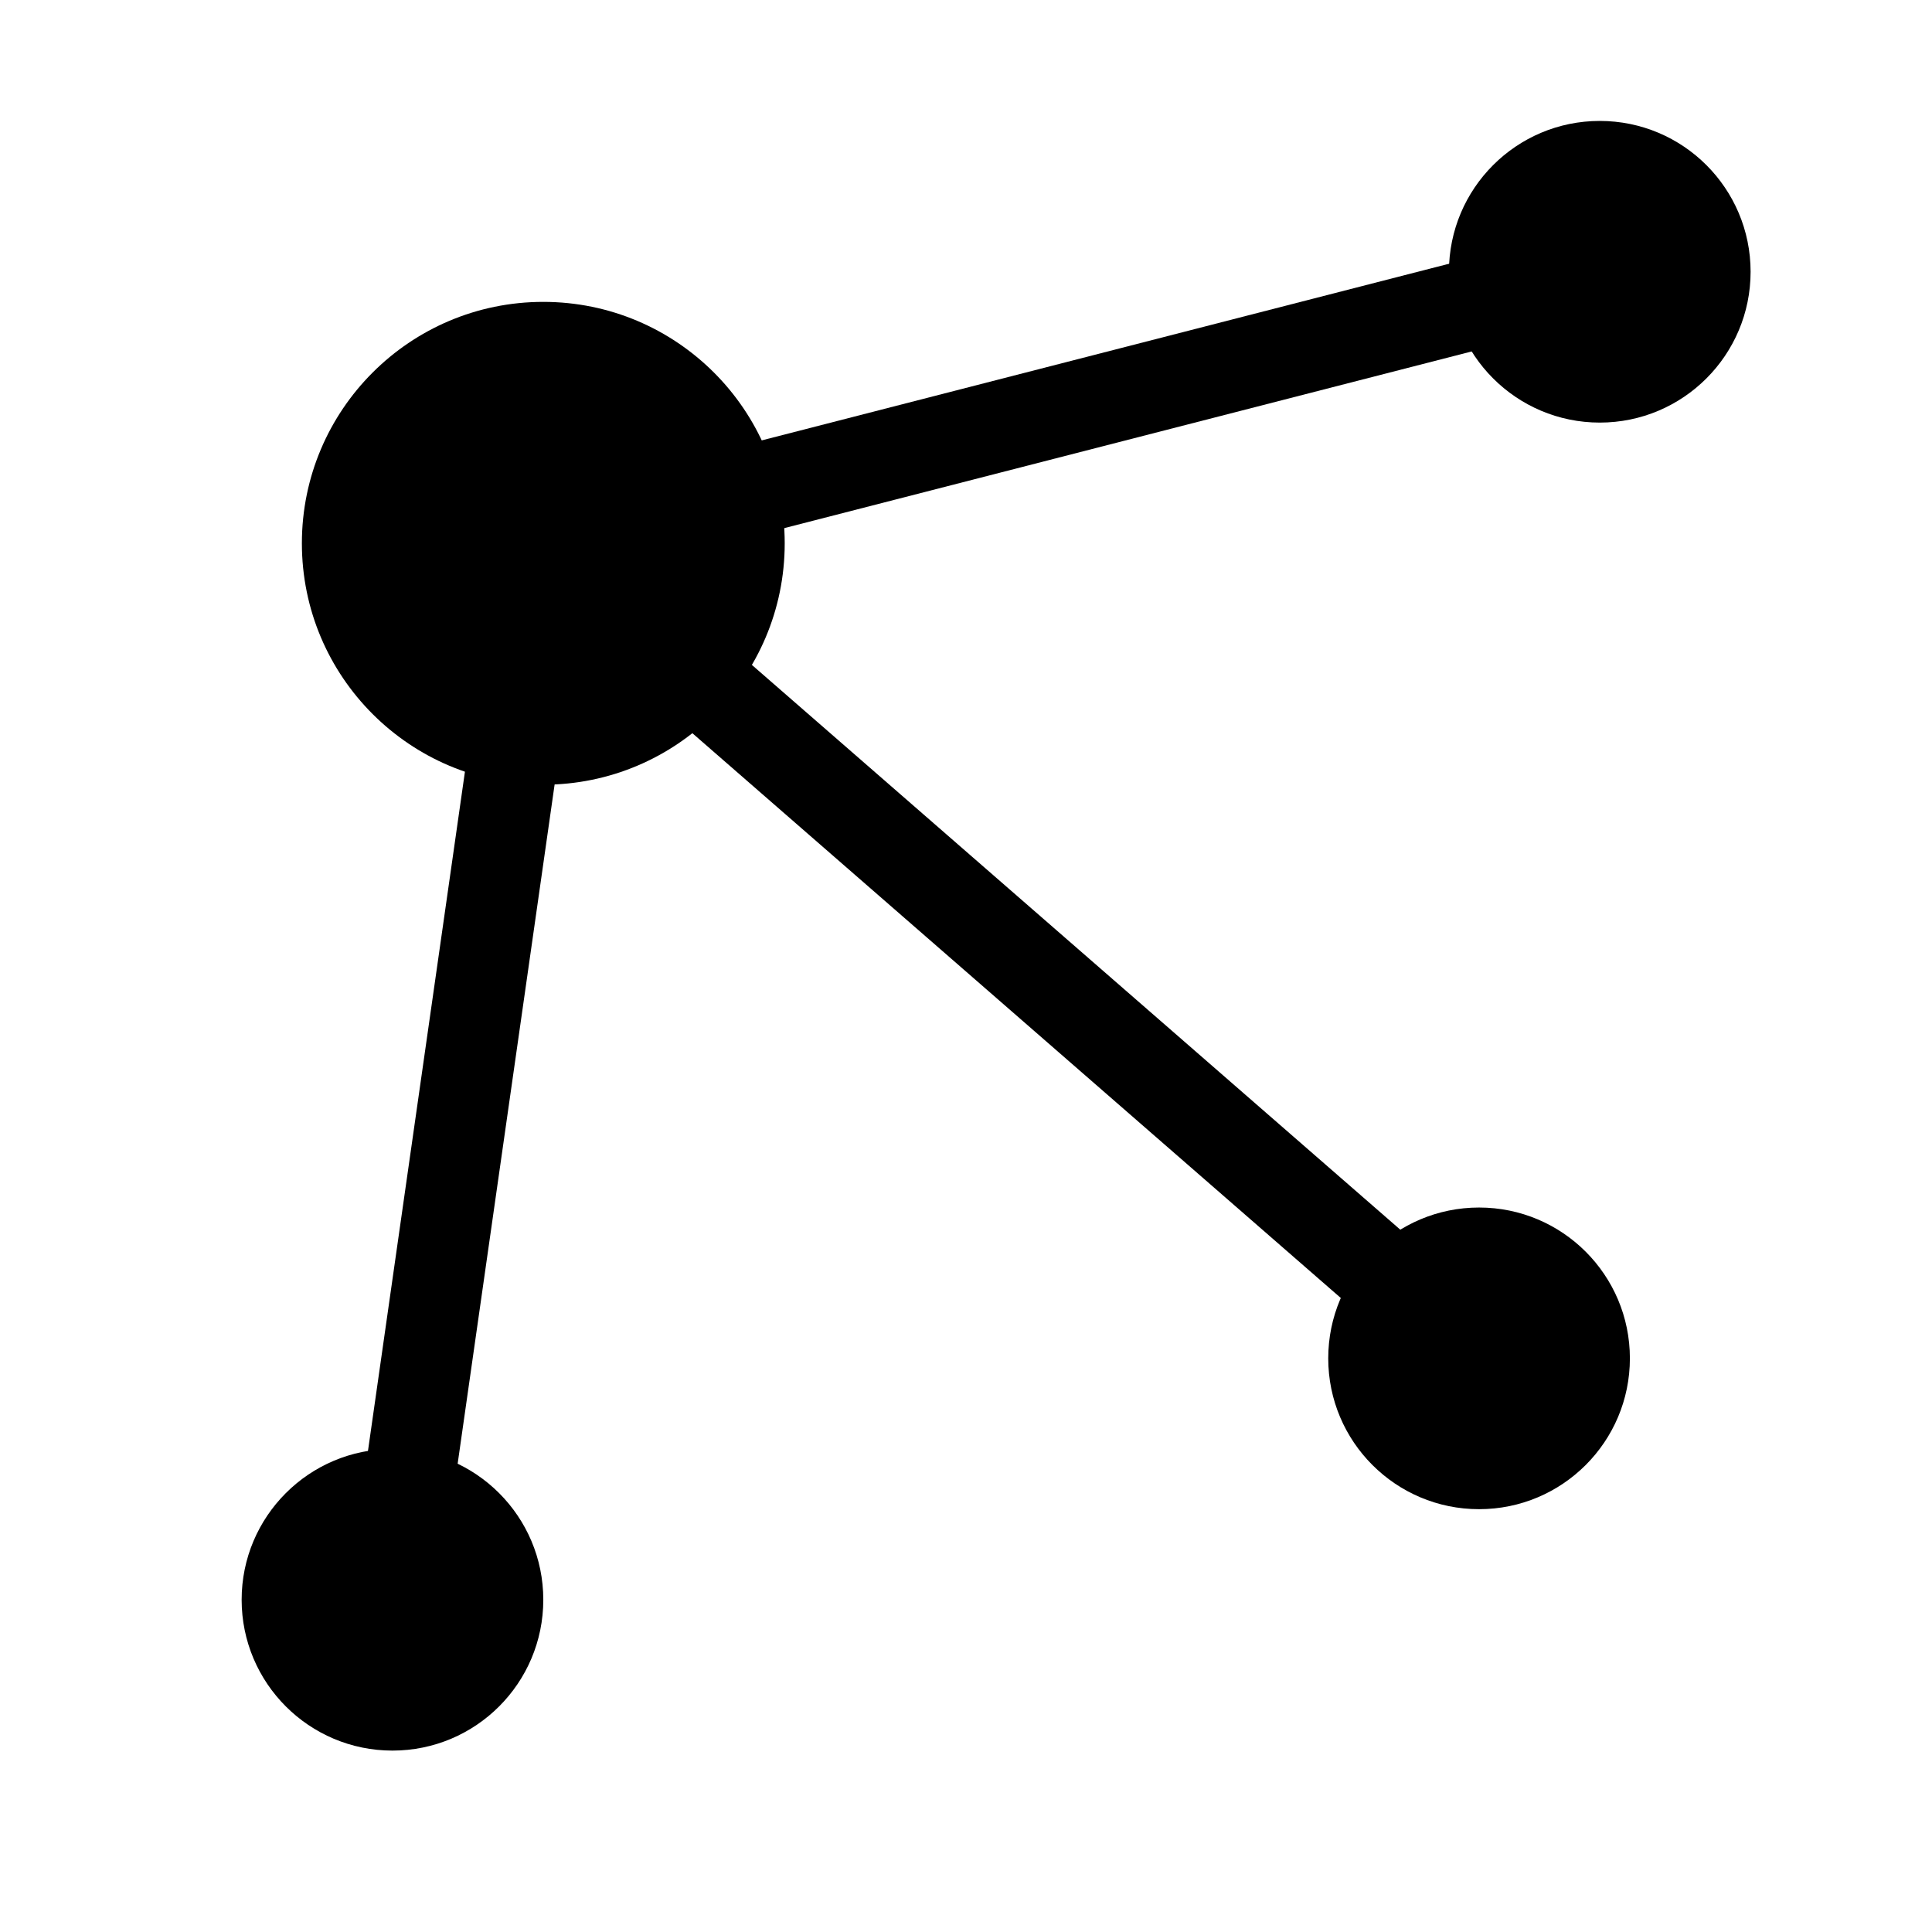 <?xml version="1.0" encoding="UTF-8" standalone="no"?>
<svg
   xmlns:dc="http://purl.org/dc/elements/1.1/"
   xmlns:cc="http://creativecommons.org/ns#"
   xmlns:rdf="http://www.w3.org/1999/02/22-rdf-syntax-ns#"
   xmlns:svg="http://www.w3.org/2000/svg"
   xmlns="http://www.w3.org/2000/svg"
   xmlns:sodipodi="http://sodipodi.sourceforge.net/DTD/sodipodi-0.dtd"
   xmlns:inkscape="http://www.inkscape.org/namespaces/inkscape"
   width="32"
   height="32"
   viewBox="0 0 8.467 8.467"
   version="1.1"
   id="svg8"
   inkscape:version="1.0.2 (e86c870879, 2021-01-15)"
   sodipodi:docname="relation_icon.svg">
  <defs
     id="defs2" />
  <sodipodi:namedview
     id="base"
     pagecolor="#ffffff"
     bordercolor="#666666"
     borderopacity="1.0"
     inkscape:pageopacity="0.0"
     inkscape:pageshadow="2"
     inkscape:zoom="5.6"
     inkscape:cx="45.135326"
     inkscape:cy="64.290024"
     inkscape:document-units="mm"
     inkscape:current-layer="layer1"
     inkscape:document-rotation="0"
     showgrid="false"
     units="px"
     inkscape:snap-bbox="true"
     inkscape:snap-bbox-midpoints="true"
     inkscape:snap-midpoints="false"
     inkscape:snap-object-midpoints="true"
     inkscape:window-width="1877"
     inkscape:window-height="1016"
     inkscape:window-x="0"
     inkscape:window-y="0"
     inkscape:window-maximized="1" />
  <g
     inkscape:label="Calque 1"
     inkscape:groupmode="layer"
     id="layer1">
    <circle
       style="fill:#000000;stroke:none;stroke-width:0.265;paint-order:fill markers stroke;stop-color:#000000"
       id="path10"
       cx="2.381"
       cy="2.381"
       r="1.058" />
    <circle
       style="fill:#000000;stroke:none;stroke-width:0.265;paint-order:fill markers stroke;stop-color:#000000"
       id="circle12"
       cx="7.011"
       cy="1.191"
       r="0.661" />
    <circle
       style="fill:#000000;stroke:none;stroke-width:0.265;paint-order:fill markers stroke;stop-color:#000000"
       id="circle847"
       cx="1.72"
       cy="7.011"
       r="0.661" />
    <circle
       style="fill:#000000;stroke:none;stroke-width:0.265;paint-order:fill markers stroke;stop-color:#000000"
       id="circle849"
       cx="6.482"
       cy="5.953"
       r="0.661" />
    <path
       style="fill:none;stroke:#000000;stroke-width:0.397;stroke-linecap:butt;stroke-linejoin:miter;stroke-opacity:1;stroke-miterlimit:4;stroke-dasharray:none"
       d="M 2.381,2.381 7.011,1.191"
       id="path851" />
    <path
       style="fill:none;stroke:#000000;stroke-width:0.397;stroke-linecap:butt;stroke-linejoin:miter;stroke-opacity:1;stroke-miterlimit:4;stroke-dasharray:none"
       d="M 6.482,5.953 2.381,2.381"
       id="path853" />
    <path
       style="fill:none;stroke:#000000;stroke-width:0.397;stroke-linecap:butt;stroke-linejoin:miter;stroke-opacity:1;stroke-miterlimit:4;stroke-dasharray:none"
       d="M 1.72,7.011 2.381,2.381"
       id="path855" />
  </g>
</svg>
